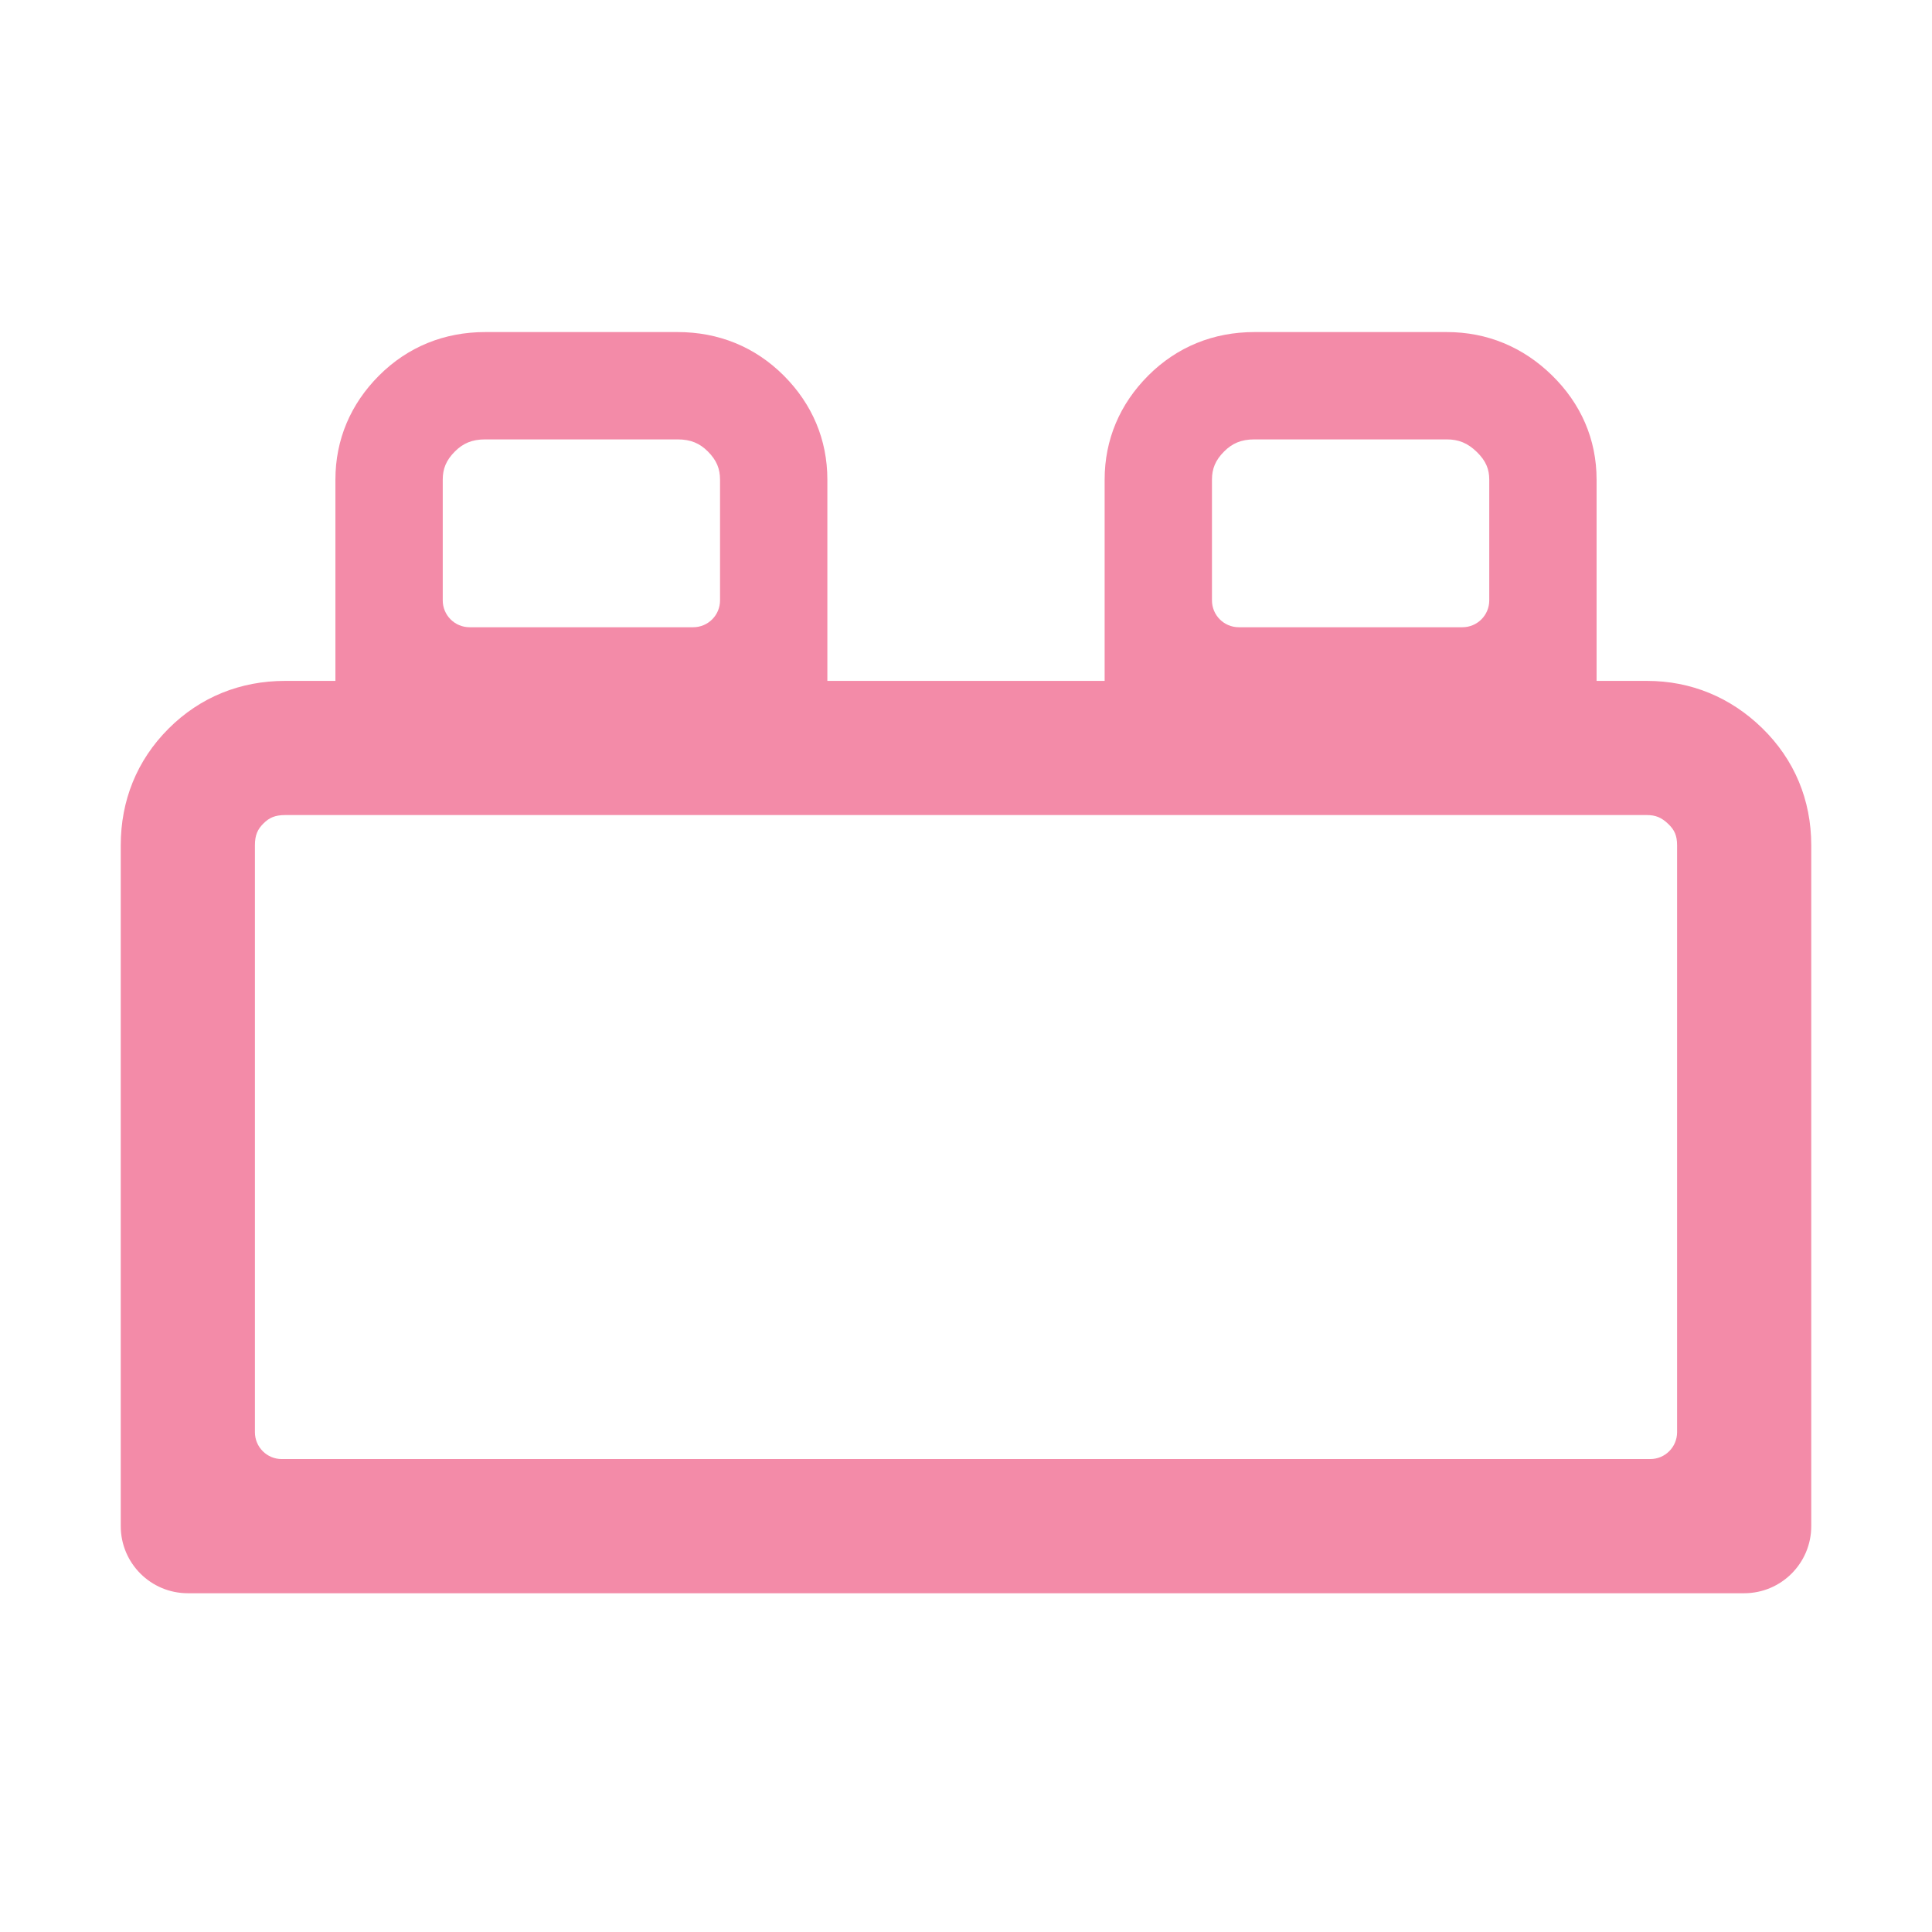 <svg width="128" height="128" viewBox="0 0 128 128" fill="none" xmlns="http://www.w3.org/2000/svg">
<path fill-rule="evenodd" clip-rule="evenodd" d="M30.137 29.913C30.675 29.373 31.269 29.111 32.148 29.111H44.889C45.768 29.111 46.361 29.373 46.9 29.913C47.487 30.502 47.704 31.067 47.704 31.778V39.778C47.704 40.76 46.908 41.556 45.926 41.556H31.111C30.129 41.556 29.333 40.76 29.333 39.778V31.778C29.333 31.067 29.55 30.502 30.137 29.913ZM32.148 22C29.444 22 27.018 22.97 25.101 24.892C23.233 26.767 22.222 29.119 22.222 31.778V45.111H54.815V31.778C54.815 29.119 53.804 26.767 51.936 24.892C50.019 22.97 47.593 22 44.889 22H32.148ZM81.1 29.913C81.638 29.373 82.232 29.111 83.111 29.111H95.852C96.627 29.111 97.234 29.348 97.846 29.946C98.458 30.543 98.667 31.098 98.667 31.778V39.778C98.667 40.76 97.871 41.556 96.889 41.556H82.074C81.092 41.556 80.296 40.76 80.296 39.778V31.778C80.296 31.067 80.513 30.502 81.1 29.913ZM83.111 22C80.407 22 77.981 22.97 76.064 24.892C74.196 26.767 73.185 29.119 73.185 31.778V45.111H105.778V31.778C105.778 29.087 104.726 26.725 102.815 24.859C100.907 22.995 98.528 22 95.852 22H83.111ZM17.45 54.561C17.829 54.182 18.213 54 18.889 54H109.111C109.673 54 110.077 54.151 110.542 54.603C110.94 54.991 111.111 55.362 111.111 56V94.889C111.111 95.871 110.316 96.667 109.333 96.667H18.667C17.685 96.667 16.889 95.871 16.889 94.889V56C16.889 55.324 17.071 54.94 17.45 54.561ZM18.889 45.111C15.94 45.111 13.269 46.171 11.165 48.276C9.06 50.38 8 53.051 8 56V101.111C8 103.565 9.99 105.556 12.444 105.556H115.556C118.01 105.556 120 103.565 120 101.111V56C120 53.013 118.895 50.33 116.743 48.234C114.656 46.202 112.04 45.111 109.111 45.111H18.889Z" fill="url(#paint0_linear_724_144)"/>
<defs>
<linearGradient id="paint0_linear_724_144" x1="116.216" y1="24.388" x2="90.331" y2="111.511" gradientUnits="userSpaceOnUse">
<stop stop-color="#f38ba8"/>
<stop offset="1" stop-color="#f38ba8"/>
</linearGradient>
</defs>
</svg>
